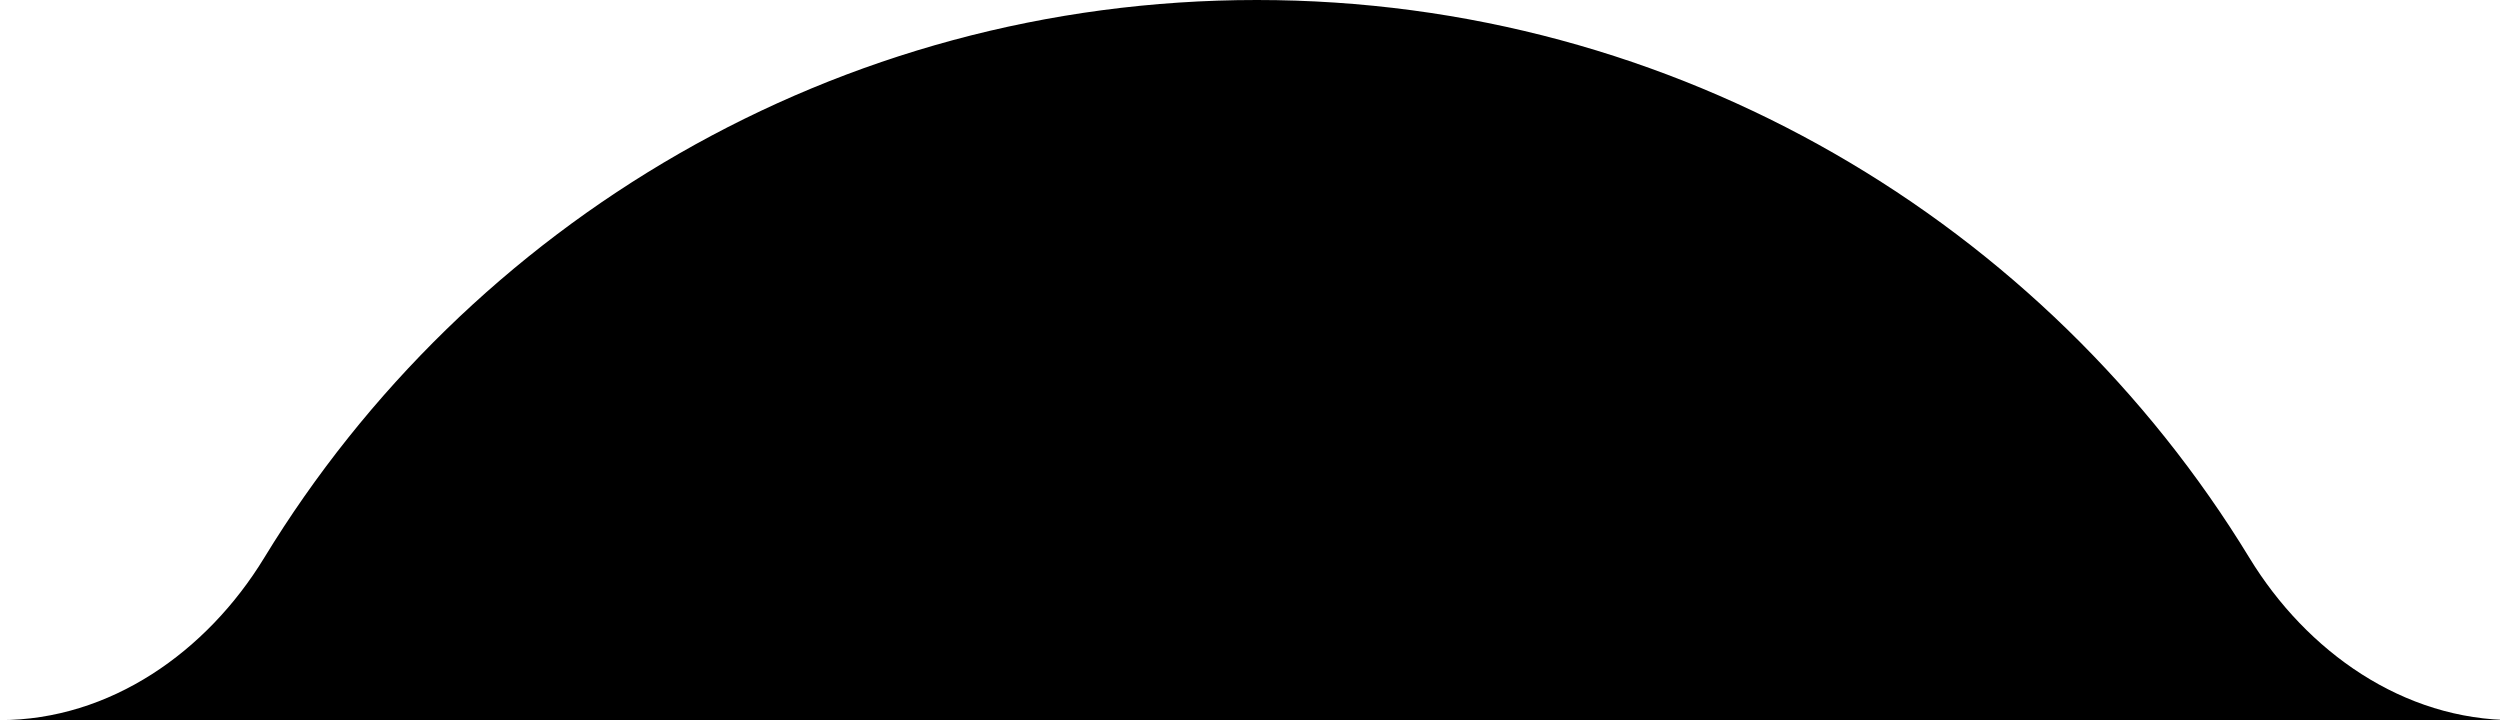 <svg viewBox="0 0 184 53" xmlns="http://www.w3.org/2000/svg">
<path d="M165.557 41.058C169.777 47.98 176.899 53 185.006 53H186C197.046 53 206 61.954 206 73V134C206 145.046 197.046 154 186 154H150.329C146.01 154 141.847 155.464 138.198 157.776C124.979 166.151 109.306 171 92.5 171C75.694 171 60.021 166.151 46.802 157.776C43.153 155.464 38.99 154 34.671 154H-2C-13.046 154 -22 145.046 -22 134V73C-22 61.954 -13.046 53 -2 53H-0.006C8.101 53 15.223 47.98 19.444 41.058C34.453 16.438 61.557 0 92.5 0C123.443 0 150.547 16.438 165.557 41.058Z" />
</svg>
